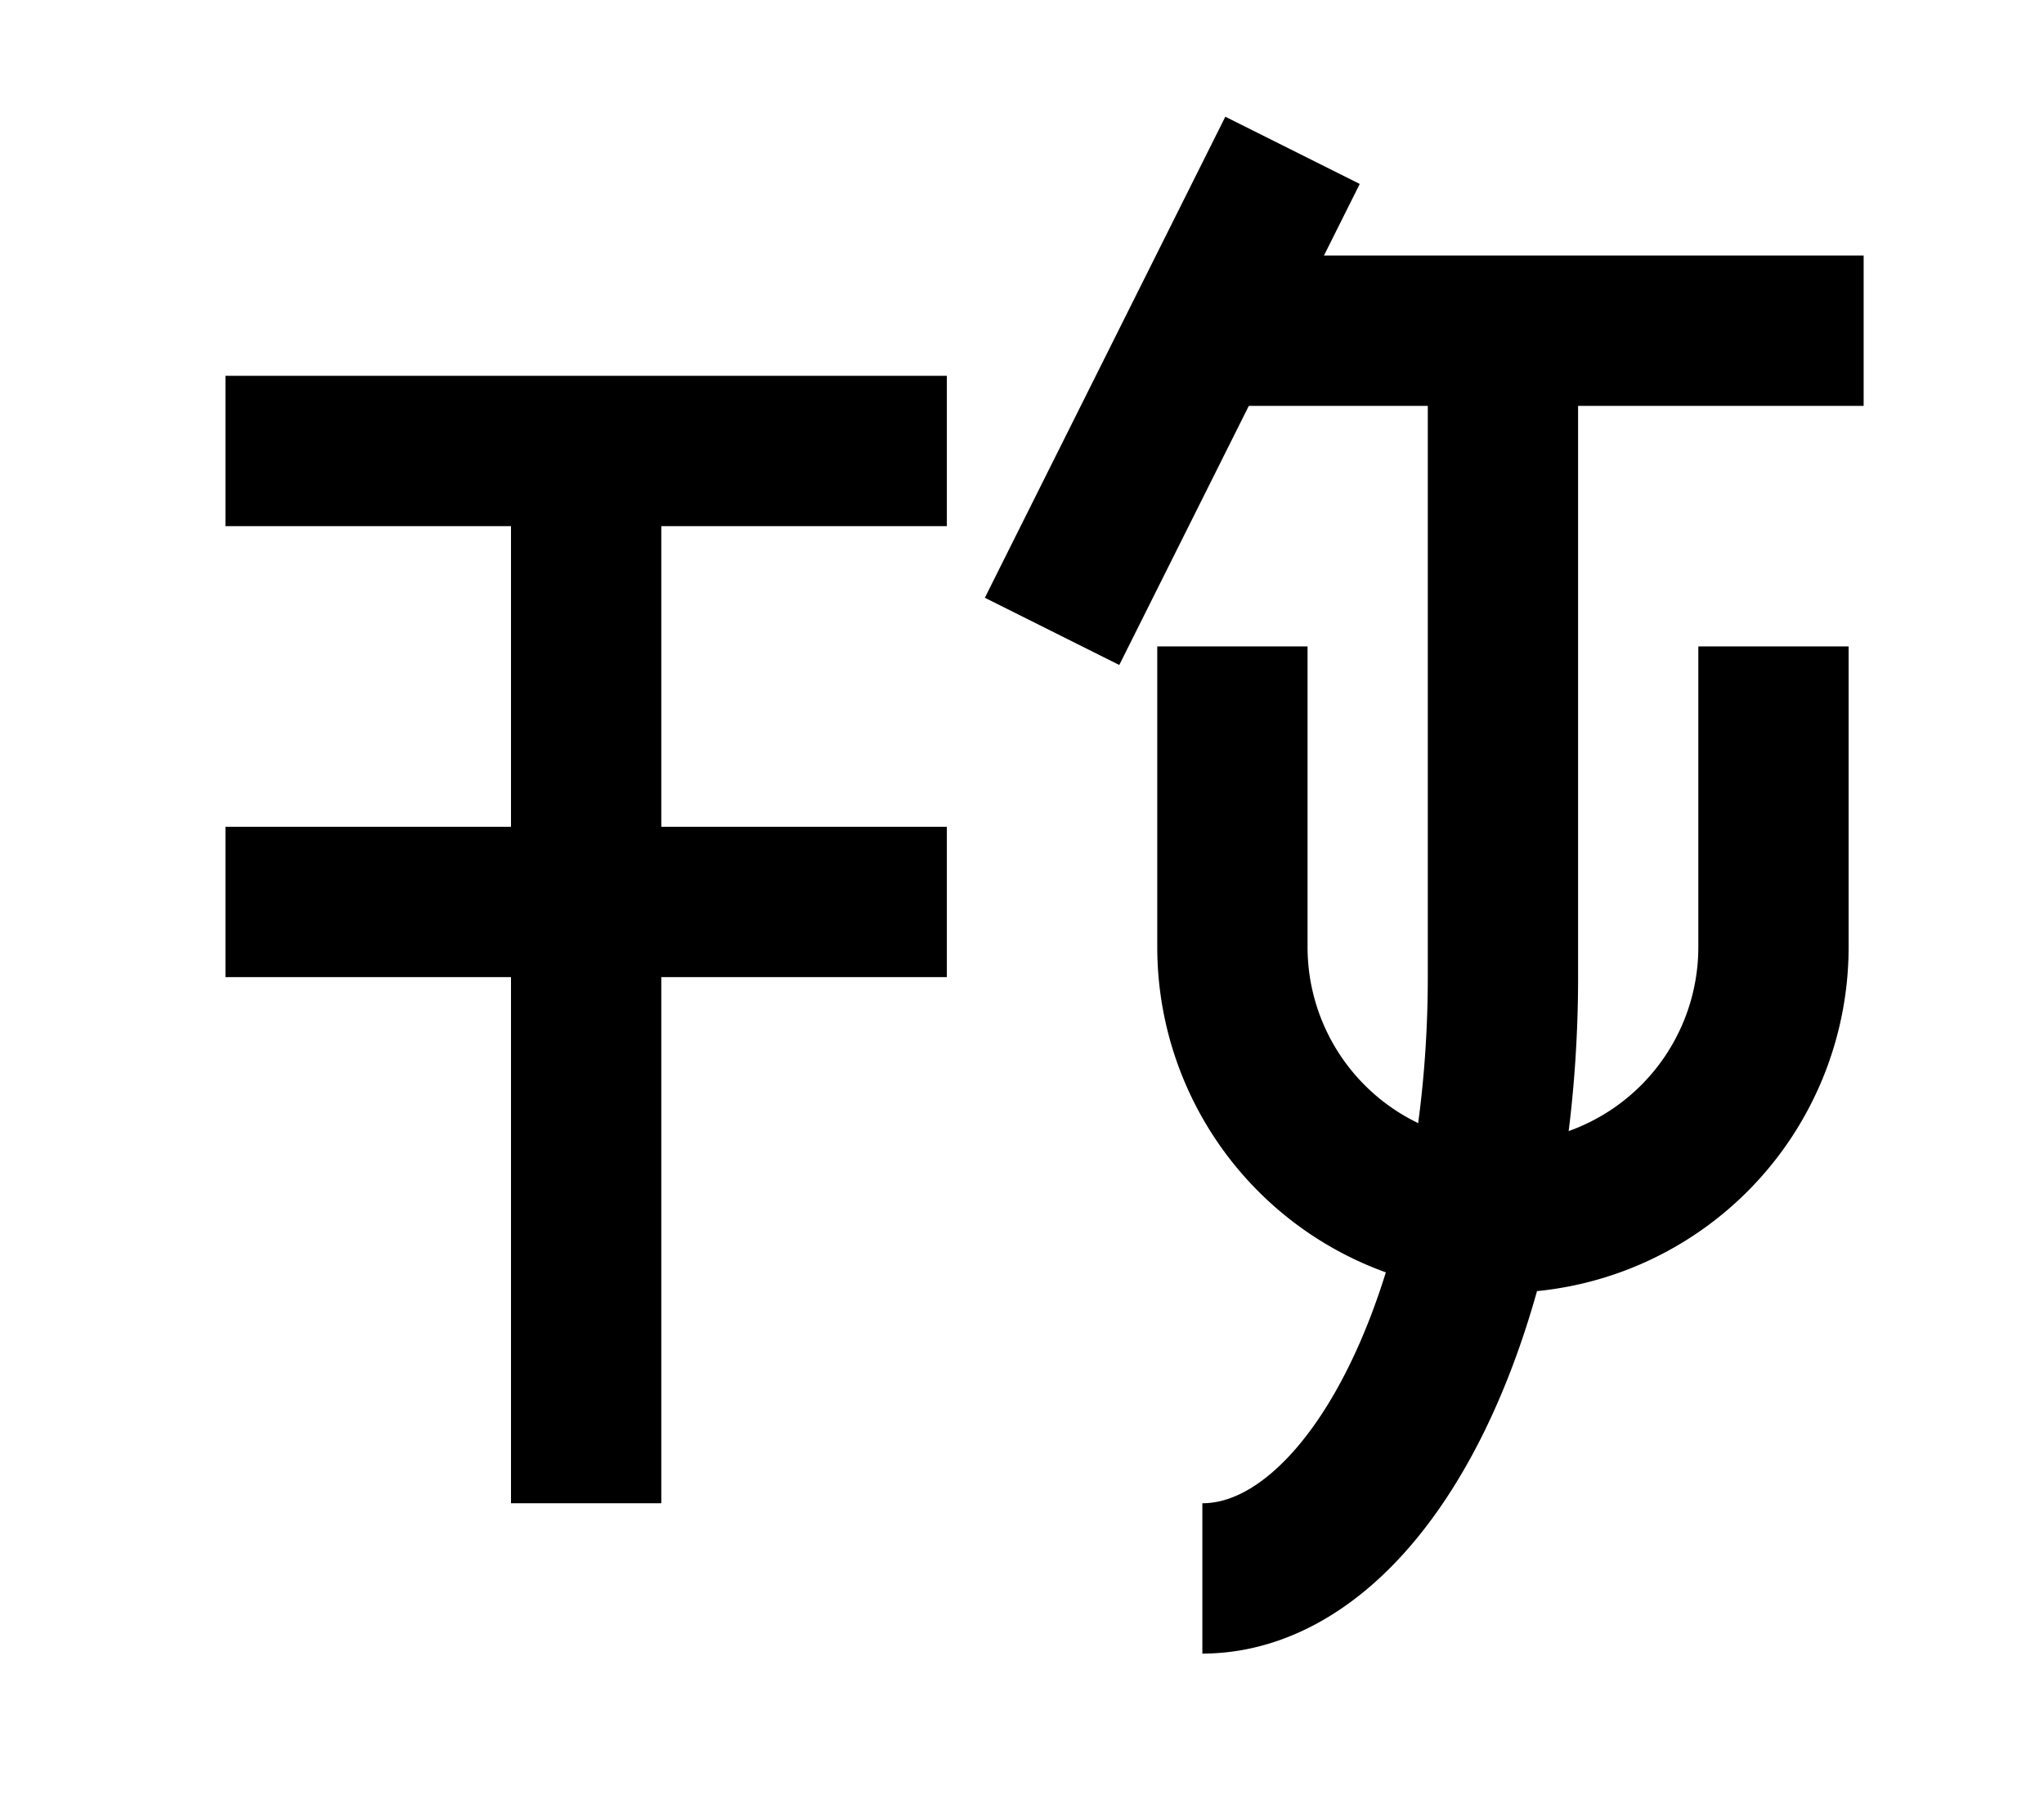 <?xml version="1.0" encoding="UTF-8"?>
<svg width="136mm" height="120mm" version="1.1" viewBox="0 0 136 120" xmlns="http://www.w3.org/2000/svg">
    <g stroke="#000" stroke-width="10" fill="none">
        <g id="glyph">
            <path d="m15 30h48"></path>
            <path d="m15 60h48"></path>
            <path d="m39 30v70"></path>

            <path d="m80 22h44"></path>
            <path d="m70 42l16-32"></path>
            <path d="m118 43 0 20a18 18 0 0 1-36 0l0 -20"></path>
            <path d="m100 22v43a20 40 0 0 1 -20 40"></path>
        </g>
    </g>
</svg>